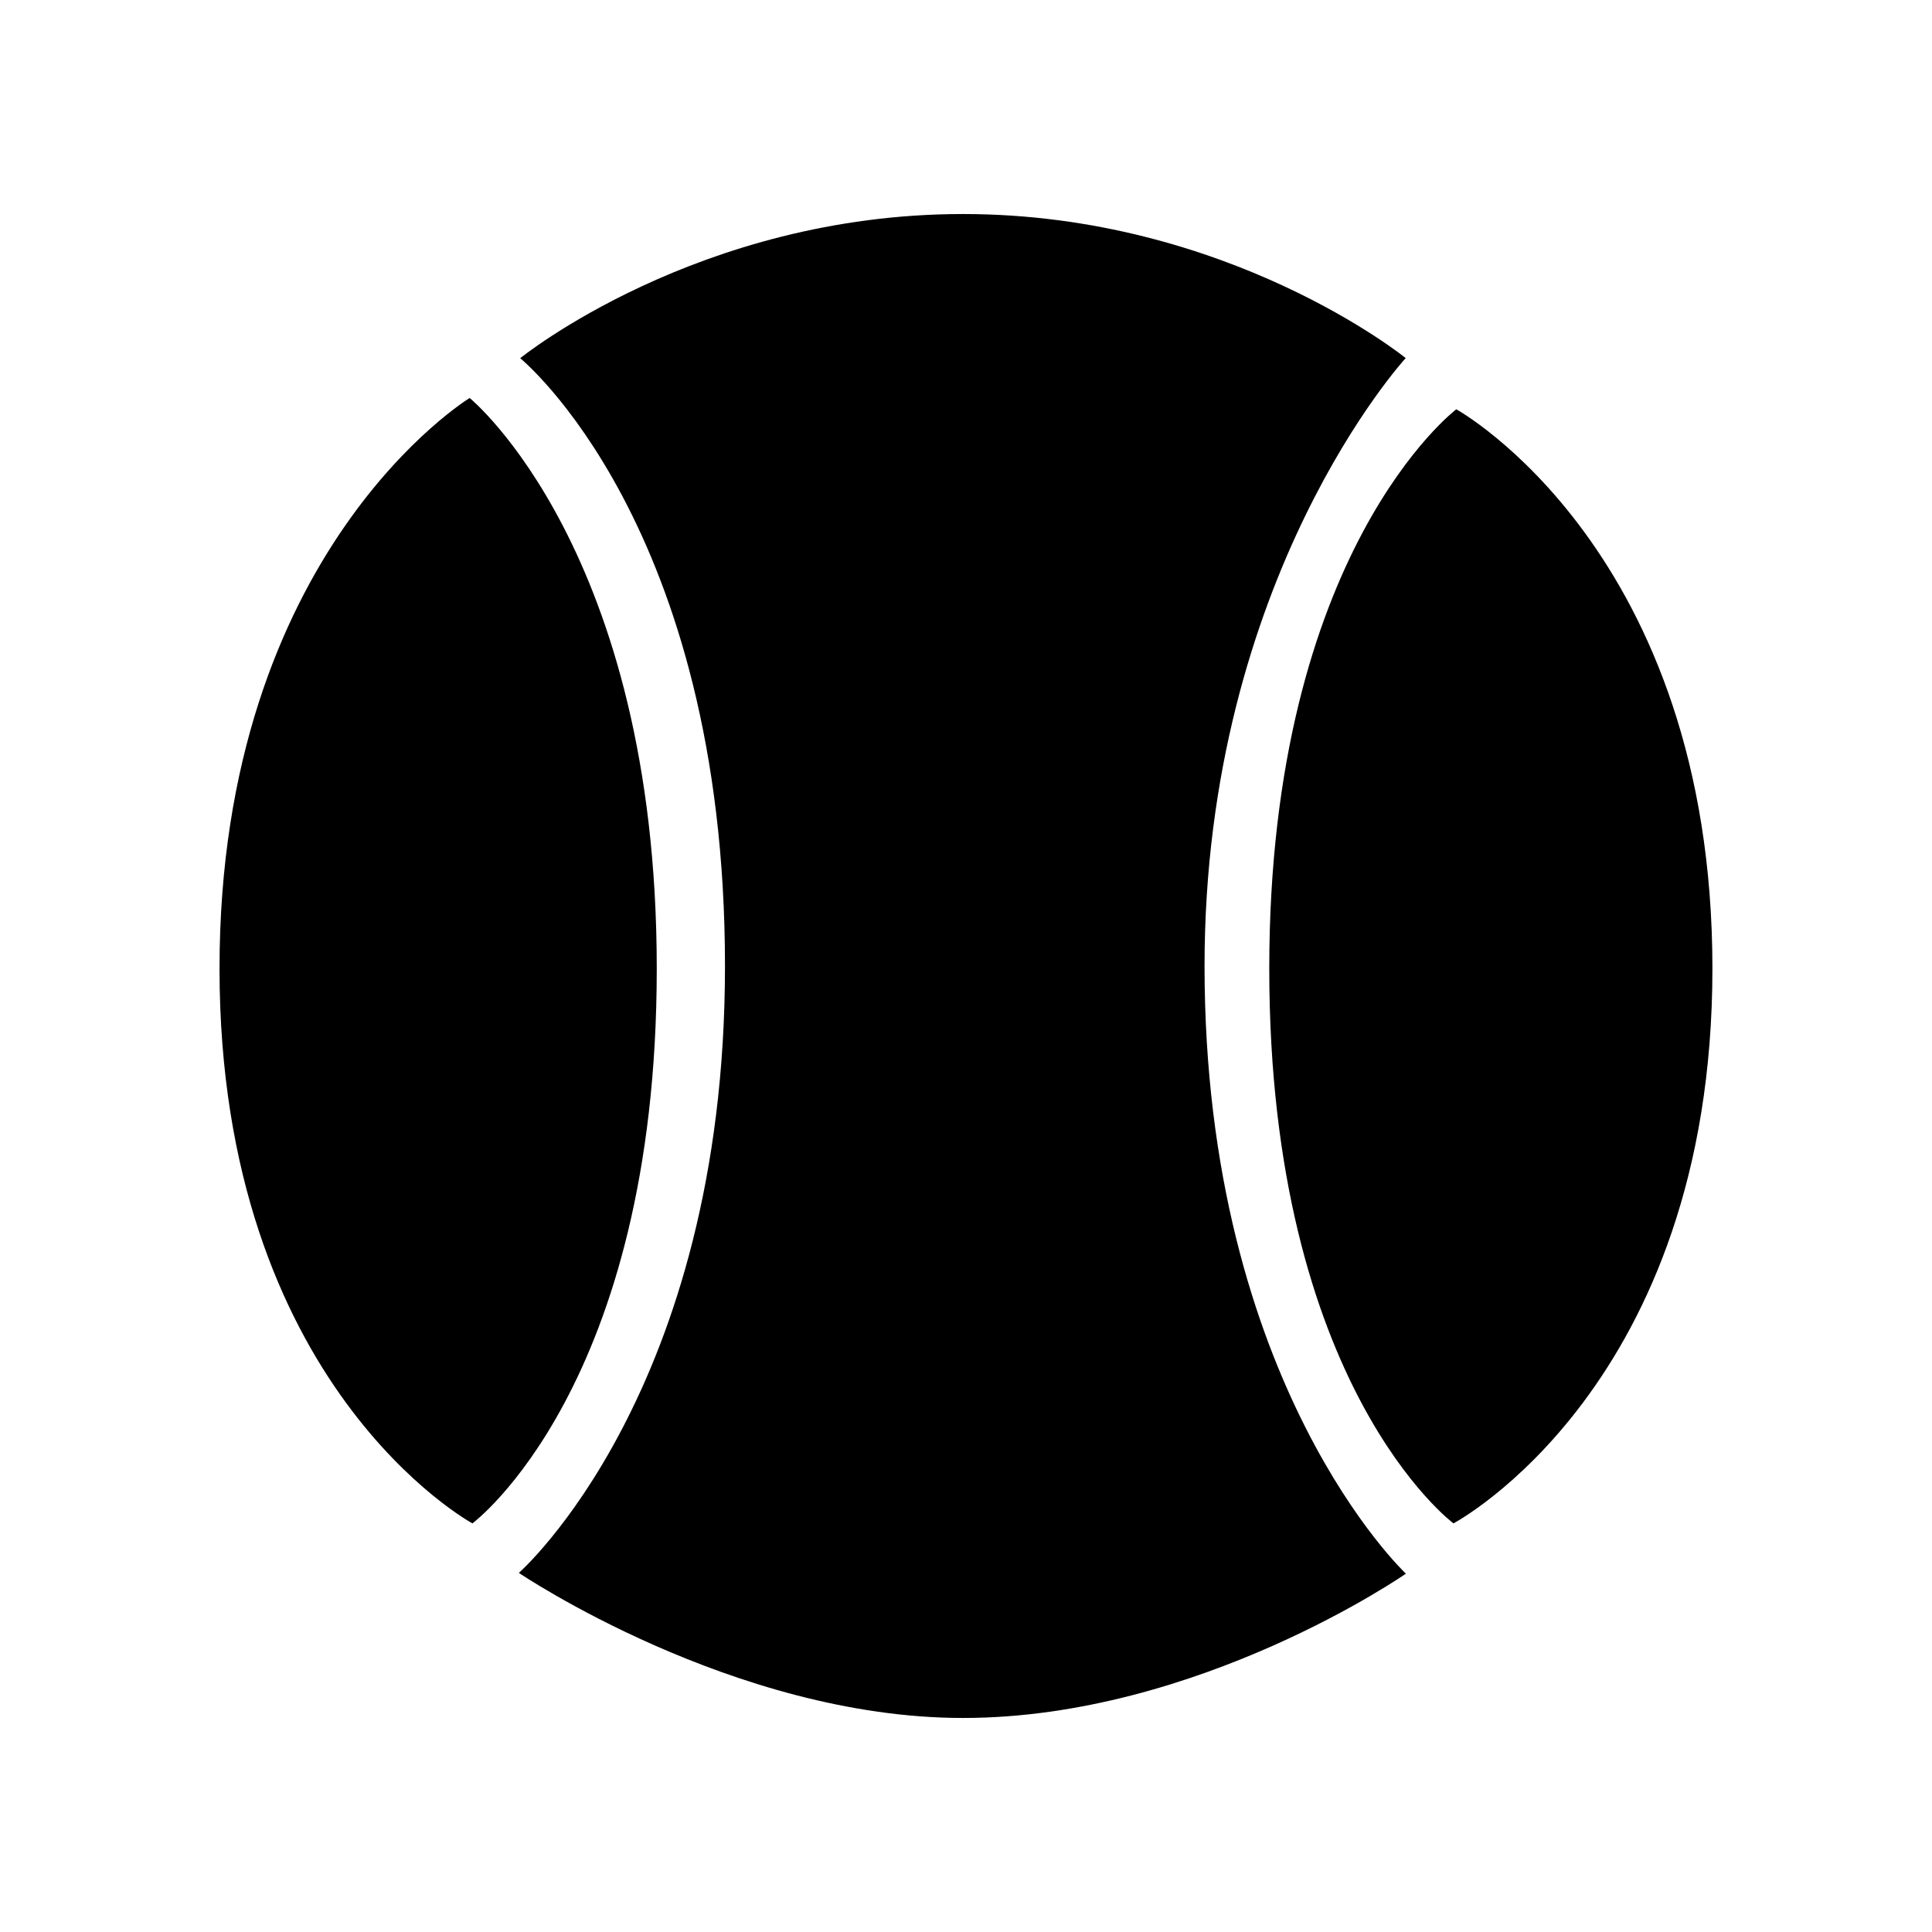 <svg width="96" xmlns="http://www.w3.org/2000/svg" height="96" viewBox="0 0 96 96" xmlns:xlink="http://www.w3.org/1999/xlink">
<path d="m59.853,48c0-19.341 9.996-30.207 9.996-30.207s-8.823-7.158-21.999-7.158c-13.176,0-22.002,7.164-22.002,7.164s10.176,8.265 10.176,30.201c0,21.168-10.242,30.156-10.242,30.156s10.647,7.209 22.068,7.209c11.691,0 22.008-7.17 22.008-7.17s-10.005-9.375-10.005-30.195zm-36.516-28.224c0,0-12.429,7.575-12.429,28.35 0,20.772 12.567,27.57 12.567,27.57s9.159-6.801 9.159-27.57c0-20.775-9.297-28.35-9.297-28.35zm49.026,.561c0,0-9.294,7.014-9.294,27.789 0,20.772 9.153,27.57 9.153,27.57s12.867-6.801 12.867-27.57c0-20.775-12.726-27.789-12.726-27.789z"/>
</svg>
